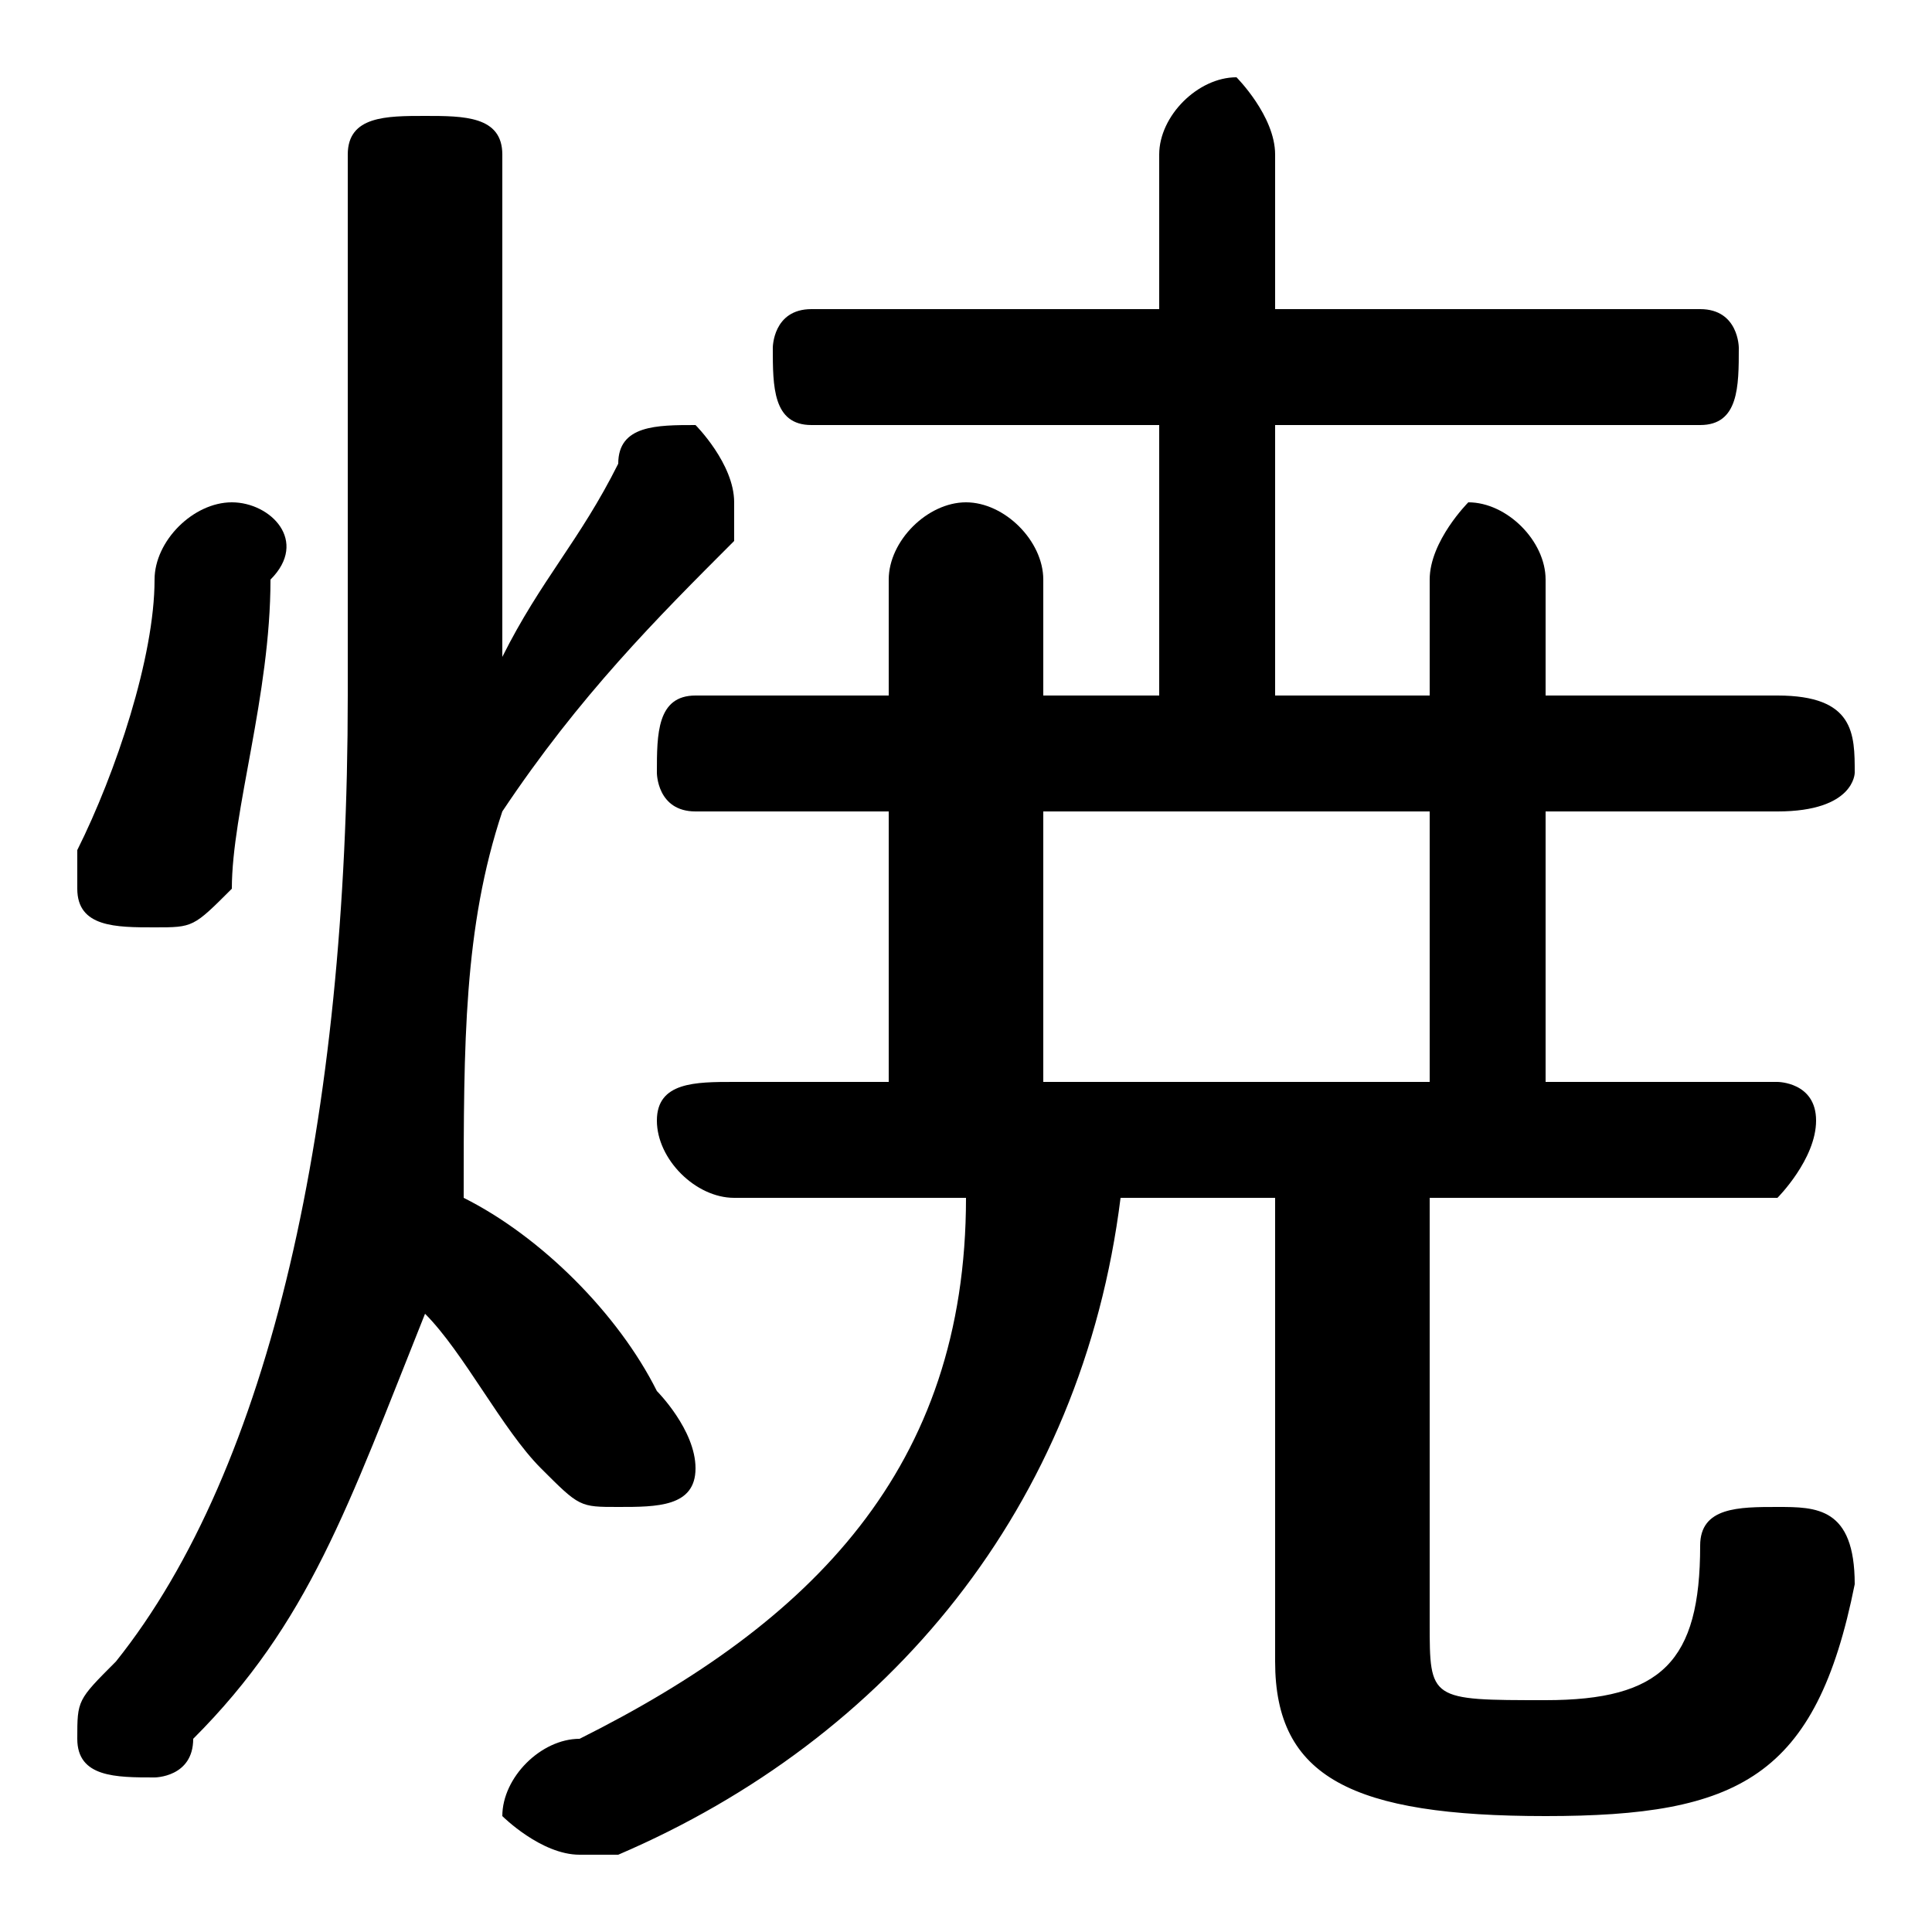 <svg xmlns="http://www.w3.org/2000/svg" viewBox="0 -44.0 50.0 50.0">
    <rect x="0" y="-44.0" width="50.0" height="50.0" fill="#808080" stroke="none"/>
    <g transform="scale(1, -1)">
        <!-- ボディの枠 -->
        <rect x="0" y="-6.0" width="50.0" height="50.0"
            stroke="white" fill="white"/>
        <!-- グリフ座標系の原点 -->
        <circle cx="0" cy="0" r="5" fill="white"/>
        <!-- グリフのアウトライン -->
        <g style="fill:black;stroke:#000000;stroke-width:0;stroke-linecap:round;stroke-linejoin:round;">
        <path d="M 37.0 26.0 L 33.0 26.0 L 33.0 33.0 L 44.0 33.0 C 45.0 33.0 45.0 34.0 45.0 35.0 C 45.0 35.0 45.0 36.0 44.0 36.0 L 33.0 36.0 L 33.0 40.0 C 33.0 41.0 32.0 42.0 32.0 42.0 C 31.0 42.0 30.0 41.0 30.0 40.0 L 30.0 36.0 L 21.0 36.0 C 20.0 36.0 20.0 35.0 20.0 35.0 C 20.0 34.0 20.0 33.0 21.0 33.0 L 30.0 33.0 L 30.0 26.0 L 27.0 26.0 L 27.0 29.0 C 27.0 30.0 26.0 31.0 25.0 31.0 C 24.0 31.0 23.0 30.0 23.0 29.0 L 23.0 26.0 L 18.0 26.0 C 17.0 26.0 17.0 25.0 17.0 24.0 C 17.0 24.0 17.0 23.0 18.0 23.0 L 23.0 23.0 L 23.0 16.0 L 19.0 16.0 C 18.0 16.0 17.0 16.0 17.0 15.0 C 17.0 14.0 18.0 13.0 19.0 13.0 L 25.0 13.0 C 25.0 6.0 21.0 2.0 15.0 -1.0 C 14.0 -1.0 13.0 -2.0 13.0 -3.0 C 13.0 -3.0 14.0 -4.0 15.0 -4.0 C 15.0 -4.0 15.0 -4.0 16.0 -4.0 C 23.0 -1.0 28.0 5.0 29.0 13.0 L 33.0 13.0 L 33.0 1.0 C 33.0 -2.0 35.0 -3.0 40.0 -3.0 C 45.0 -3.0 47.0 -2.0 48.0 3.0 C 48.0 5.0 47.0 5.0 46.0 5.0 C 45.0 5.0 44.0 5.0 44.0 4.0 C 44.0 1.0 43.0 -0.0 40.0 -0.0 C 37.0 -0.0 37.0 0.0 37.0 2.0 L 37.0 13.0 L 46.0 13.0 C 46.0 13.0 47.0 14.0 47.0 15.0 C 47.0 16.0 46.0 16.0 46.0 16.0 L 40.0 16.0 L 40.0 23.0 L 46.0 23.0 C 48.0 23.0 48.0 24.0 48.0 24.0 C 48.0 25.0 48.0 26.0 46.0 26.0 L 40.0 26.0 L 40.0 29.0 C 40.0 30.0 39.0 31.0 38.0 31.0 C 38.0 31.0 37.0 30.0 37.0 29.0 Z M 37.0 23.0 L 37.0 16.0 L 27.0 16.0 L 27.0 23.0 Z M 13.0 40.0 C 13.0 41.0 12.0 41.0 11.0 41.0 C 10.0 41.0 9.0 41.0 9.0 40.0 L 9.0 26.0 C 9.0 15.0 7.0 6.0 3.0 1.0 C 2.0 0.0 2.0 -0.0 2.0 -1.0 C 2.0 -2.0 3.0 -2.0 4.0 -2.0 C 4.0 -2.0 5.0 -2.0 5.0 -1.0 C 8.0 2.0 9.0 5.0 11.0 10.0 C 12.0 9.0 13.0 7.0 14.0 6.0 C 15.0 5.0 15.0 5.0 16.0 5.0 C 17.0 5.0 18.0 5.0 18.0 6.0 C 18.0 7.0 17.0 8.0 17.0 8.0 C 16.0 10.0 14.0 12.0 12.0 13.0 C 12.0 17.0 12.0 20.0 13.0 23.0 C 15.0 26.0 17.0 28.0 19.0 30.0 C 19.0 31.0 19.0 31.0 19.0 31.0 C 19.0 32.0 18.0 33.0 18.0 33.0 C 17.0 33.0 16.0 33.0 16.0 32.0 C 15.0 30.0 14.0 29.0 13.0 27.0 Z M 4.0 29.0 C 4.0 27.0 3.0 24.0 2.0 22.0 C 2.0 22.0 2.0 22.0 2.0 21.0 C 2.0 20.0 3.0 20.0 4.0 20.0 C 5.0 20.0 5.0 20.0 6.0 21.0 C 6.0 23.0 7.0 26.0 7.0 29.0 C 8.0 30.0 7.0 31.0 6.0 31.0 C 5.0 31.0 4.0 30.0 4.0 29.0 Z"/>
    </g>
    </g>
</svg>
